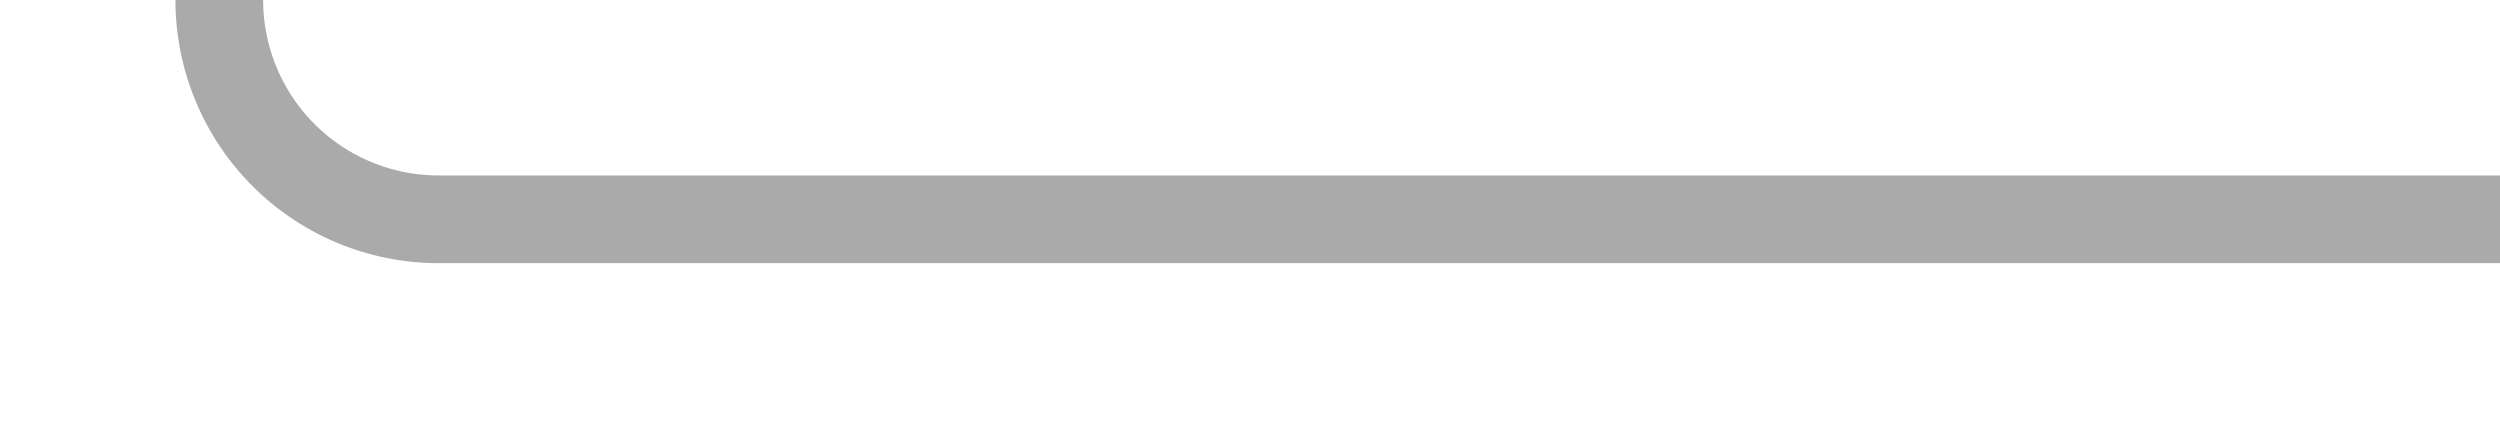 ﻿<?xml version="1.0" encoding="utf-8"?>
<svg version="1.1" xmlns:xlink="http://www.w3.org/1999/xlink" width="57px" height="10px" preserveAspectRatio="xMinYMid meet" viewBox="2271 634  57 8" xmlns="http://www.w3.org/2000/svg">
  <path d="M 2328 638  L 2281 638  A 5 5 0 0 1 2276 633 L 2276 514  " stroke-width="2" stroke="#aaaaaa" fill="none" />
  <path d="M 2271.707 519.107  L 2276 514.814  L 2280.293 519.107  L 2281.707 517.693  L 2276.707 512.693  L 2276 511.986  L 2275.293 512.693  L 2270.293 517.693  L 2271.707 519.107  Z " fill-rule="nonzero" fill="#aaaaaa" stroke="none" />
</svg>